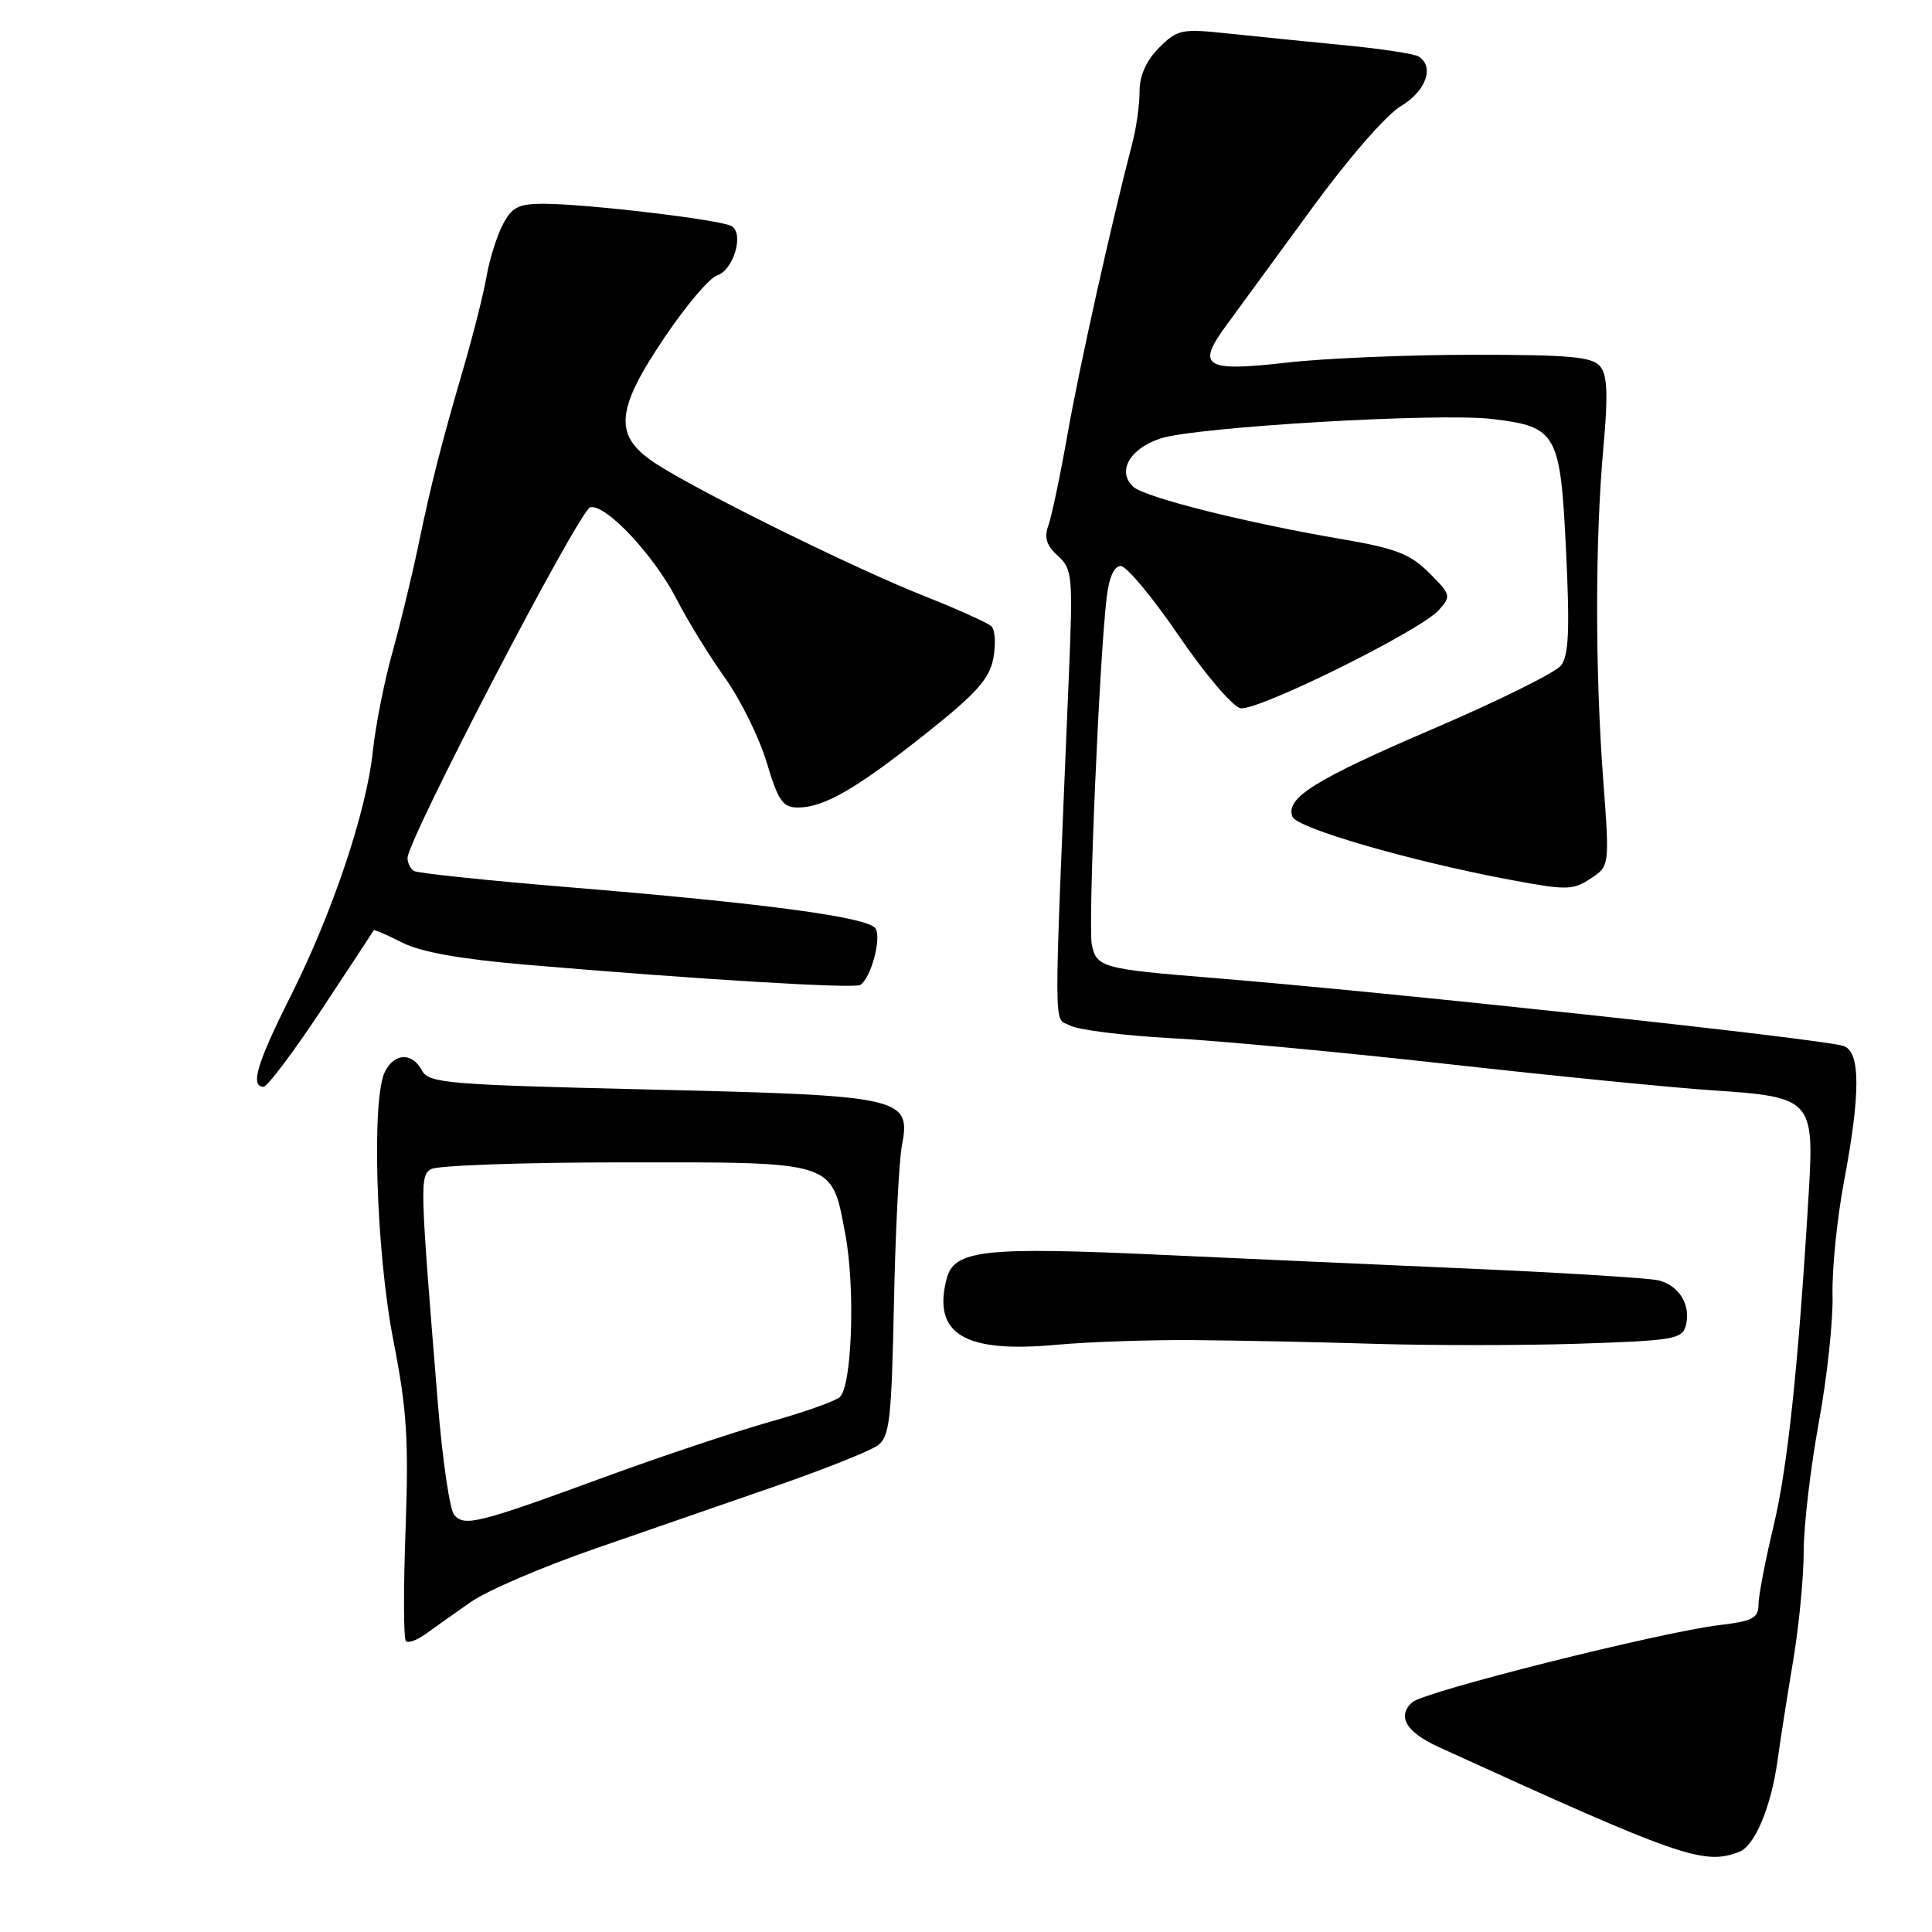 <?xml version="1.0" encoding="UTF-8" standalone="no"?>
<!DOCTYPE svg PUBLIC "-//W3C//DTD SVG 1.1//EN" "http://www.w3.org/Graphics/SVG/1.1/DTD/svg11.dtd" >
<svg xmlns="http://www.w3.org/2000/svg" xmlns:xlink="http://www.w3.org/1999/xlink" version="1.1" viewBox="0 0 256 256">
 <g >
 <path fill="currentColor"
d=" M 230.46 245.38 C 232.52 244.59 234.68 239.43 235.53 233.29 C 235.89 230.65 236.82 224.73 237.59 220.12 C 238.37 215.51 239.00 208.96 239.00 205.56 C 239.00 202.17 239.90 194.51 240.99 188.55 C 242.09 182.59 242.91 174.97 242.82 171.61 C 242.74 168.25 243.41 161.50 244.33 156.62 C 246.56 144.77 246.53 139.30 244.25 138.59 C 241.13 137.61 183.82 131.44 160.00 129.52 C 146.18 128.41 145.26 128.15 144.67 125.18 C 144.16 122.57 145.64 87.76 146.63 79.25 C 146.94 76.53 147.62 75.00 148.51 75.00 C 149.27 75.00 152.73 79.16 156.20 84.24 C 159.66 89.32 163.34 93.64 164.37 93.84 C 166.60 94.26 188.12 83.63 190.63 80.86 C 192.31 79.00 192.27 78.80 189.37 75.91 C 186.87 73.41 184.93 72.66 177.93 71.46 C 165.14 69.29 151.66 65.90 150.15 64.49 C 147.98 62.46 149.69 59.44 153.77 58.10 C 158.41 56.57 190.65 54.67 197.72 55.52 C 206.30 56.54 206.76 57.36 207.51 73.00 C 208.02 83.51 207.87 86.87 206.83 88.19 C 206.10 89.12 198.53 92.87 190.00 96.53 C 174.25 103.28 170.30 105.74 171.25 108.21 C 171.83 109.73 186.71 114.05 199.85 116.53 C 207.57 117.98 208.39 117.98 210.74 116.43 C 213.29 114.76 213.29 114.76 212.42 103.13 C 211.35 88.71 211.36 71.39 212.46 59.28 C 213.09 52.28 212.99 49.69 212.02 48.53 C 210.98 47.28 207.94 47.00 195.13 47.01 C 186.53 47.01 175.49 47.48 170.58 48.04 C 159.56 49.30 158.44 48.60 162.56 43.02 C 164.18 40.82 169.27 33.85 173.89 27.53 C 178.66 20.99 183.72 15.18 185.64 14.05 C 188.95 12.09 190.12 8.81 187.96 7.48 C 187.39 7.13 183.01 6.46 178.21 6.00 C 173.42 5.53 166.50 4.84 162.83 4.45 C 156.54 3.78 156.02 3.89 153.58 6.33 C 151.89 8.02 151.00 10.00 151.00 12.09 C 151.00 13.84 150.58 16.90 150.06 18.88 C 147.25 29.65 143.00 48.73 141.46 57.50 C 140.49 63.00 139.34 68.47 138.91 69.65 C 138.33 71.23 138.67 72.29 140.17 73.65 C 142.10 75.40 142.18 76.28 141.63 89.50 C 139.58 138.69 139.57 134.70 141.77 135.88 C 142.87 136.47 148.89 137.22 155.14 137.56 C 161.39 137.89 177.97 139.44 192.00 141.01 C 206.03 142.58 221.77 144.14 226.98 144.48 C 240.04 145.34 240.40 145.72 239.67 158.00 C 238.32 180.71 236.89 194.35 235.02 202.15 C 233.92 206.74 233.01 211.45 233.01 212.61 C 233.00 214.40 232.23 214.81 227.93 215.32 C 220.08 216.25 188.67 224.14 187.11 225.57 C 185.08 227.44 186.33 229.53 190.67 231.51 C 222.71 246.13 225.74 247.19 230.46 245.38 Z  M 62.39 212.27 C 64.52 210.77 71.95 207.59 78.89 205.19 C 85.82 202.79 96.67 199.03 103.00 196.84 C 109.33 194.64 115.31 192.25 116.30 191.53 C 117.88 190.37 118.13 188.15 118.45 172.86 C 118.64 163.31 119.12 153.85 119.50 151.84 C 120.73 145.39 119.71 145.16 86.17 144.37 C 59.18 143.73 56.82 143.54 55.91 141.84 C 54.63 139.45 52.34 139.49 51.04 141.93 C 49.19 145.38 49.82 165.87 52.13 177.65 C 53.91 186.74 54.17 190.80 53.74 202.69 C 53.45 210.49 53.47 217.13 53.78 217.45 C 54.09 217.76 55.28 217.33 56.42 216.50 C 57.57 215.66 60.25 213.76 62.39 212.27 Z  M 158.00 177.57 C 163.78 177.61 174.57 177.83 182.00 178.06 C 189.43 178.29 201.66 178.29 209.18 178.05 C 221.75 177.64 222.91 177.44 223.38 175.64 C 224.09 172.95 222.51 170.34 219.78 169.66 C 218.52 169.35 207.15 168.64 194.50 168.09 C 181.85 167.54 163.85 166.73 154.50 166.30 C 130.24 165.17 126.39 165.59 125.41 169.52 C 123.58 176.80 127.82 179.31 140.00 178.19 C 144.12 177.81 152.22 177.53 158.00 177.57 Z  M 42.63 133.75 C 46.36 128.11 49.46 123.39 49.52 123.27 C 49.59 123.14 51.27 123.87 53.28 124.89 C 55.75 126.15 61.01 127.09 69.71 127.83 C 92.56 129.78 113.16 131.02 113.99 130.51 C 115.39 129.64 116.83 124.35 116.02 123.04 C 115.09 121.53 101.51 119.71 75.11 117.54 C 64.44 116.66 55.33 115.70 54.86 115.41 C 54.39 115.12 54.00 114.35 54.00 113.69 C 54.01 111.25 76.81 67.49 78.22 67.21 C 80.32 66.79 86.71 73.63 89.71 79.50 C 91.12 82.25 93.96 86.87 96.03 89.77 C 98.10 92.67 100.60 97.73 101.59 101.02 C 103.12 106.13 103.72 107.00 105.74 107.00 C 109.19 107.00 113.47 104.52 122.74 97.16 C 129.37 91.89 131.11 89.95 131.62 87.23 C 131.97 85.37 131.86 83.47 131.38 83.00 C 130.89 82.53 126.90 80.73 122.50 78.99 C 113.45 75.41 93.49 65.59 87.19 61.62 C 81.23 57.86 81.41 54.55 88.11 44.63 C 90.92 40.47 94.02 36.81 95.01 36.50 C 97.18 35.81 98.62 31.00 96.96 29.97 C 95.60 29.13 77.69 27.00 71.99 27.00 C 68.69 27.00 67.82 27.45 66.61 29.78 C 65.82 31.32 64.87 34.35 64.49 36.53 C 64.12 38.72 62.77 44.10 61.49 48.50 C 58.41 59.07 57.13 64.08 55.38 72.50 C 54.58 76.35 53.05 82.65 51.98 86.50 C 50.91 90.35 49.75 96.20 49.41 99.50 C 48.57 107.51 44.09 120.86 38.54 131.93 C 34.06 140.84 33.11 144.00 34.92 144.00 C 35.43 144.00 38.90 139.39 42.63 133.75 Z  M 60.17 200.71 C 59.59 200.01 58.62 193.38 58.02 185.97 C 55.64 156.80 55.62 155.86 57.10 154.92 C 57.87 154.43 69.31 154.02 82.53 154.02 C 110.94 154.00 110.16 153.75 112.01 163.56 C 113.33 170.56 112.91 183.49 111.30 185.10 C 110.77 185.63 106.55 187.13 101.92 188.43 C 97.29 189.74 87.42 193.04 80.00 195.76 C 63.29 201.89 61.52 202.33 60.17 200.71 Z "/>
</g>
</svg>